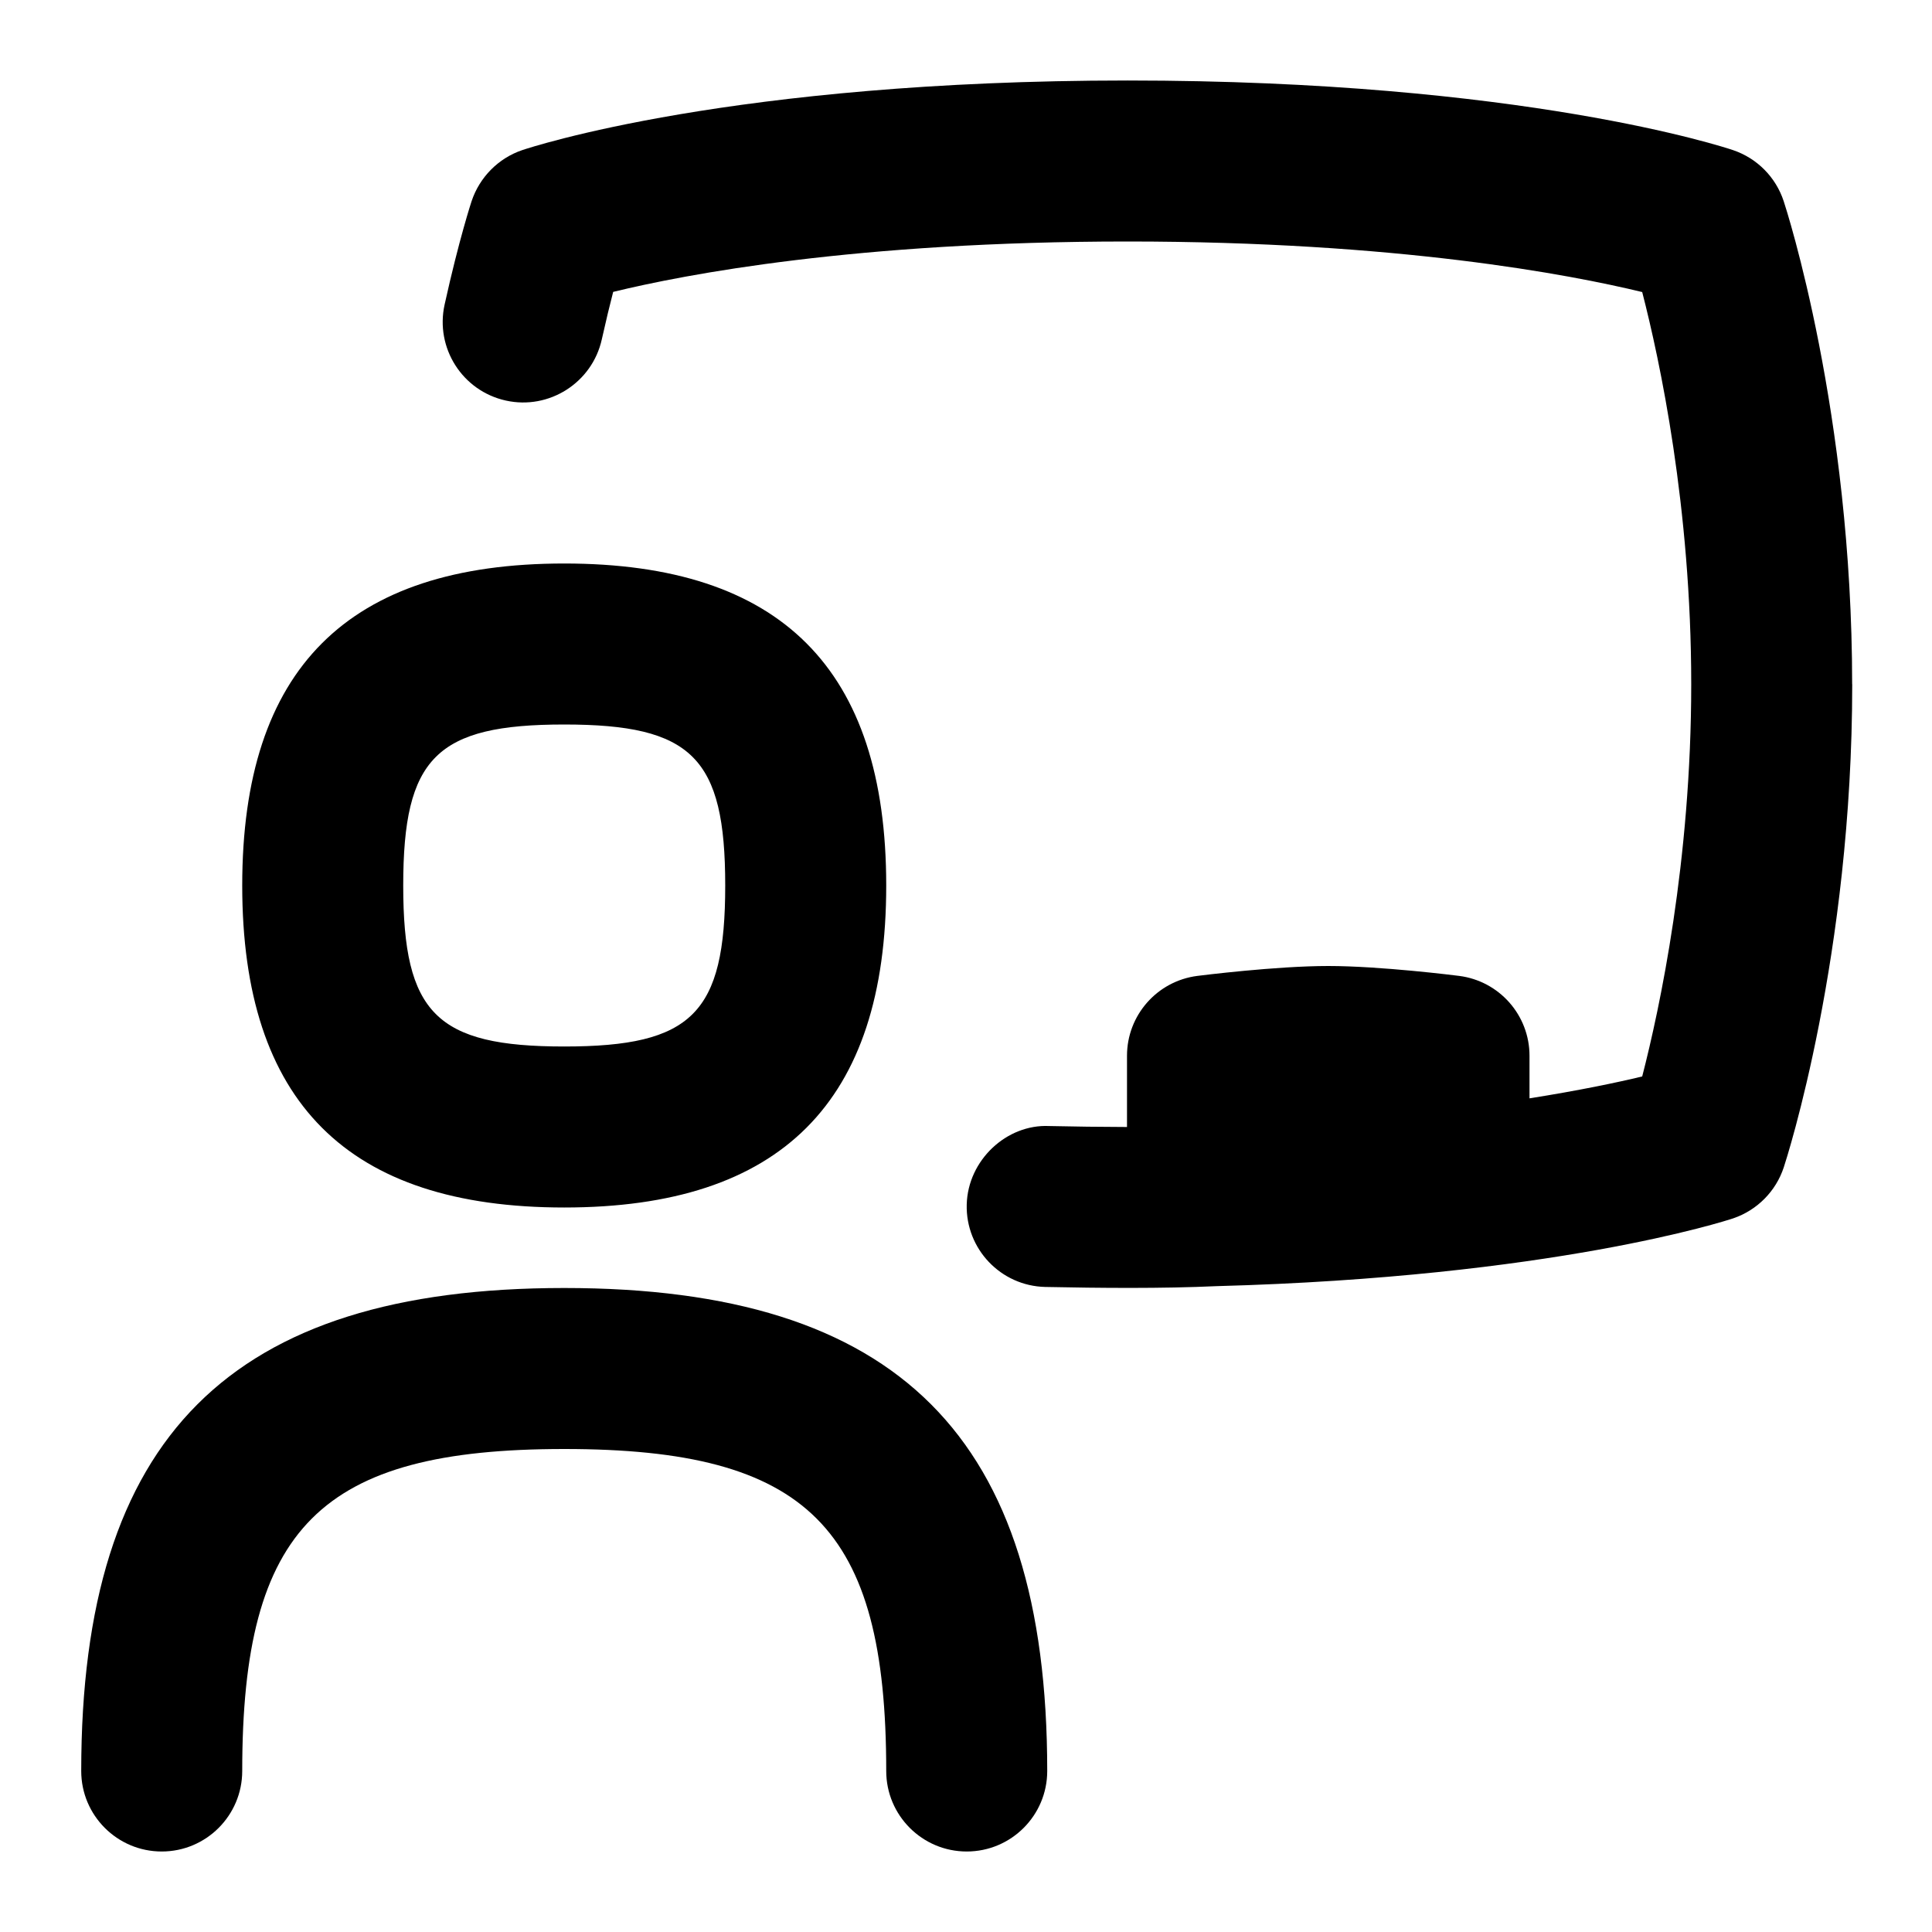 <svg id="Layer_1" viewBox="0 0 24 24" xmlns="http://www.w3.org/2000/svg" data-name="Layer 1"><path d="m23.009 8.5c0 3.371-.815 5.894-.85 6-.098.299-.332.534-.629.635-.096.032-2.253.73-6.417.842-.675.031-1.445.024-2.129.01-.552-.013-.989-.472-.975-1.024s.497-1 1.024-.975c.311.007.633.011.967.012v-.885c0-.503.374-.928.874-.992.04-.005.974-.123 1.626-.123s1.587.118 1.626.123c.5.064.874.489.874.992v.529c.612-.097 1.086-.196 1.4-.272.218-.845.609-2.67.609-4.872s-.391-4.028-.609-4.872c-.9-.218-3.042-.628-6.391-.628-3.375 0-5.498.408-6.392.626-.042.162-.09.36-.141.589-.119.539-.655.88-1.192.761-.54-.119-.88-.653-.761-1.192.179-.812.335-1.284.335-1.284.099-.298.333-.535.629-.635.104-.035 2.612-.865 7.521-.865s7.417.83 7.521.865c.298.101.531.336.629.635.035.106.85 2.628.85 6zm-20 2.5c0-2.691 1.309-4 4-4s4 1.309 4 4-1.309 4-4 4-4-1.309-4-4zm2 0c0 1.589.411 2 2 2s2-.411 2-2-.411-2-2-2-2 .411-2 2zm2 5c-4.149 0-6 1.851-6 6 0 .552.448 1 1 1s1-.448 1-1c0-3.028.972-4 4-4s4 .972 4 4c0 .552.448 1 1 1s1-.448 1-1c0-4.149-1.851-6-6-6z"/></svg>